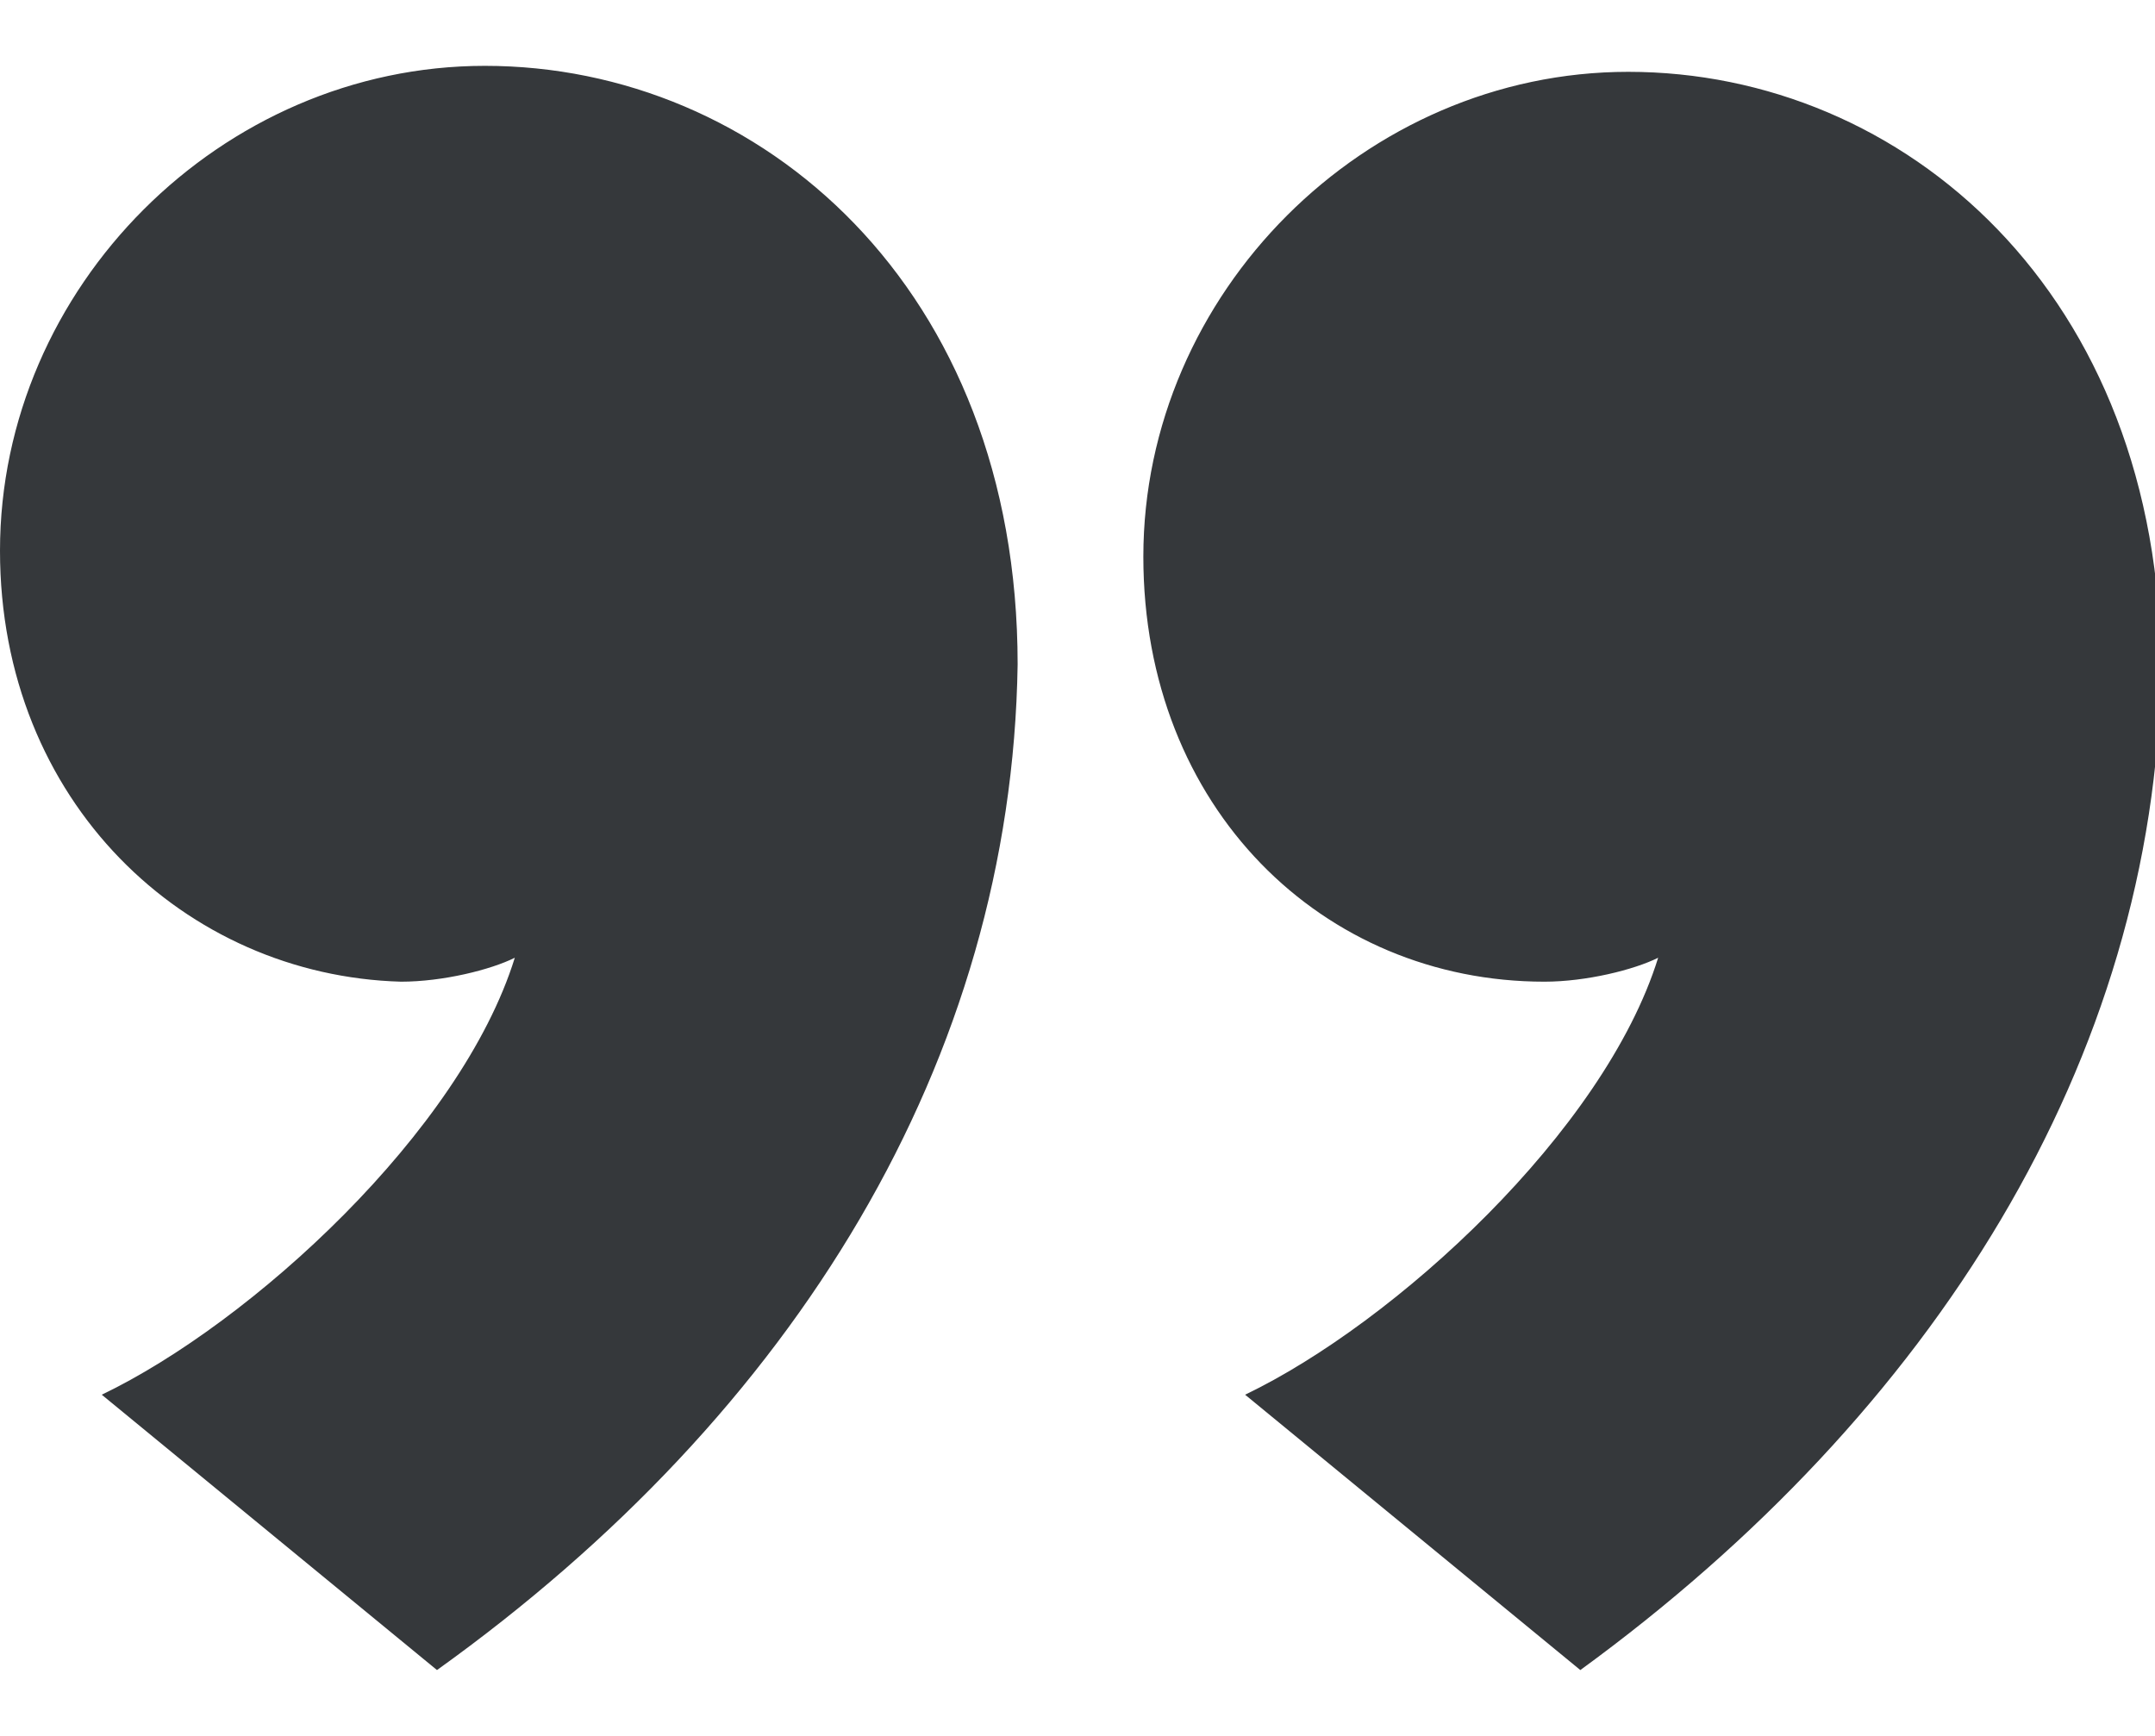 <?xml version="1.0" encoding="utf-8"?>
<!-- Generator: Adobe Illustrator 19.0.0, SVG Export Plug-In . SVG Version: 6.00 Build 0)  -->
<svg version="1.1" id="Layer_1" xmlns="http://www.w3.org/2000/svg" xmlns:xlink="http://www.w3.org/1999/xlink" x="0px" y="0px"
	 viewBox="0 0 36 29" style="enable-background:new 0 0 36 29;" xml:space="preserve">
<style type="text/css">
	.st0{fill:#35383B;}
</style>
<g>
	<path class="st0" d="M7.3,27.9l-5.6-4.6c2.5-1.2,6-4.4,6.9-7.3c-0.4,0.2-1.2,0.4-1.9,0.4C3.1,16.3,0,13.4,0,9.2
		c0-4.4,3.7-8.1,8.1-8.1c4.6,0,8.9,3.7,8.9,10C16.9,17.7,13.3,23.6,7.3,27.9z M26.4,27.9l-5.6-4.6c2.5-1.2,6-4.4,6.9-7.3
		c-0.4,0.2-1.2,0.4-1.9,0.4c-3.7,0-6.7-2.9-6.7-7.1c0-4.4,3.7-8.1,8.1-8.1c4.6,0,8.9,3.7,8.9,10C36,17.7,32.3,23.6,26.4,27.9z"/>
</g>
</svg>
